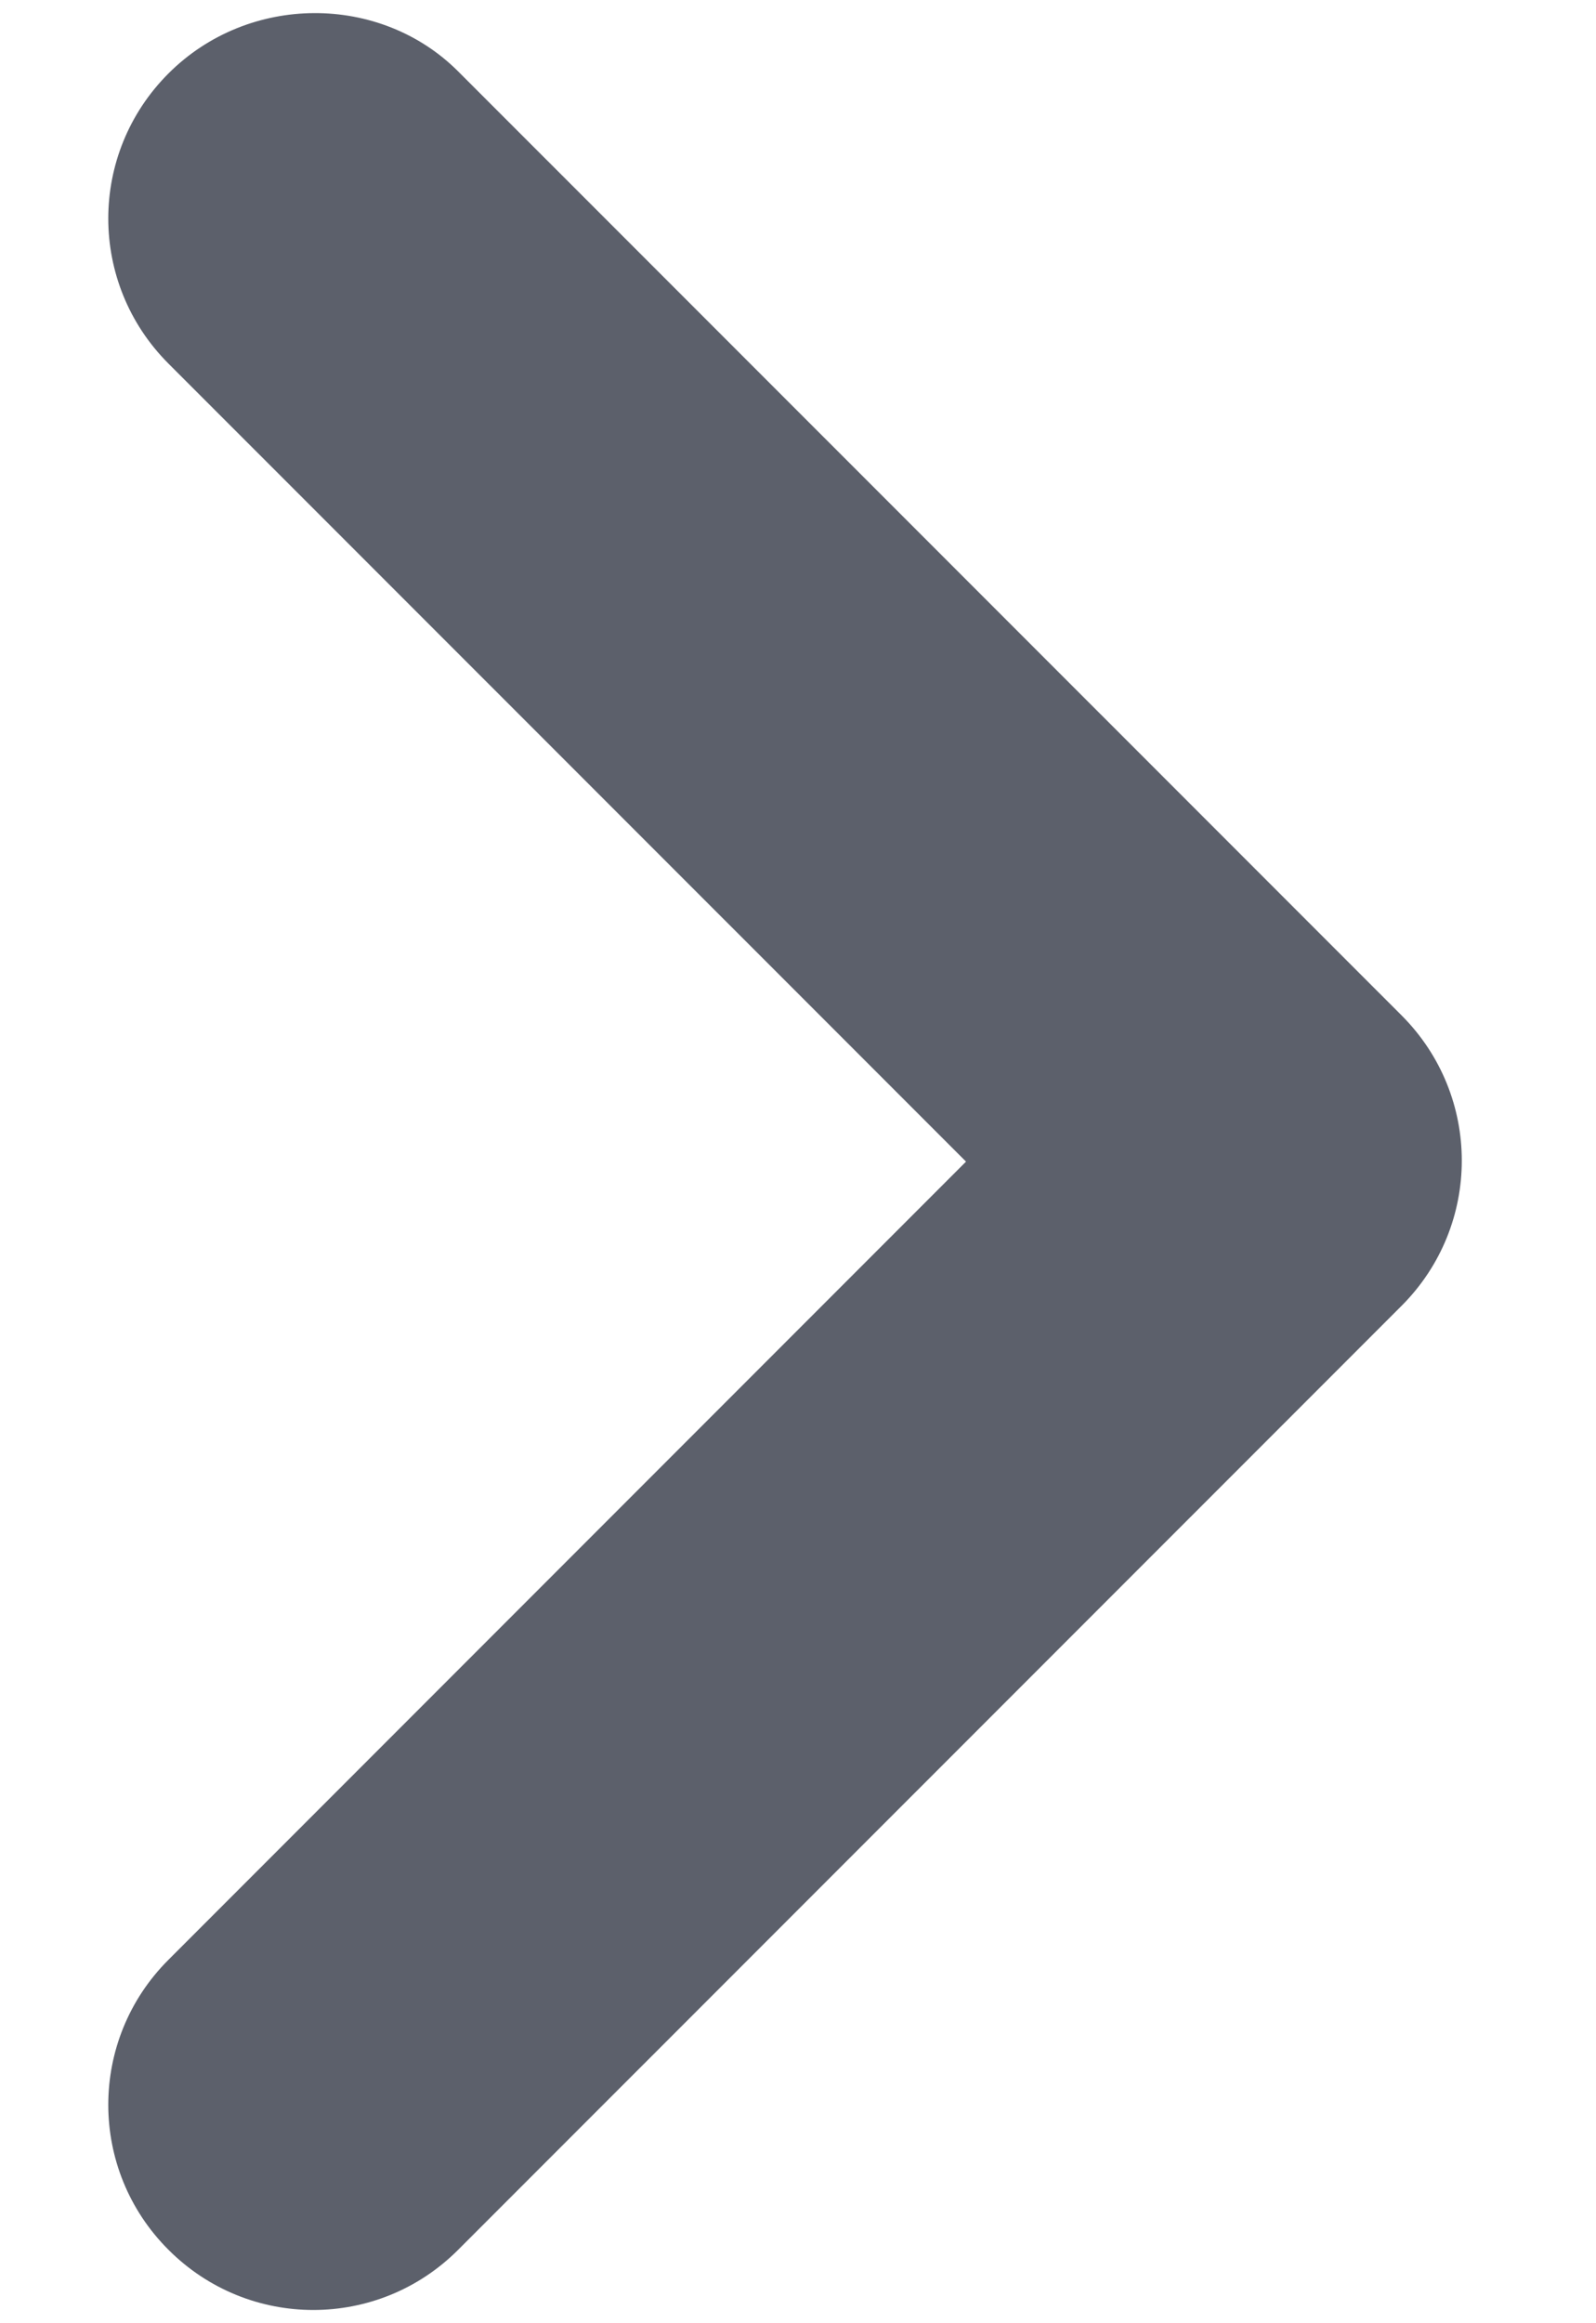 <svg width="11" height="16" viewBox="0 0 11 16" fill="none" xmlns="http://www.w3.org/2000/svg">
<path d="M1.161 0.506C0.608 1.059 0.608 1.951 1.161 2.504L6.658 8L1.161 13.497C0.608 14.049 0.608 14.942 1.161 15.494C1.713 16.047 2.606 16.047 3.158 15.494L9.661 8.992C10.213 8.439 10.213 7.547 9.661 6.994L3.158 0.492C2.62 -0.046 1.713 -0.046 1.161 0.506Z" fill="#5C606B"/>
</svg>
